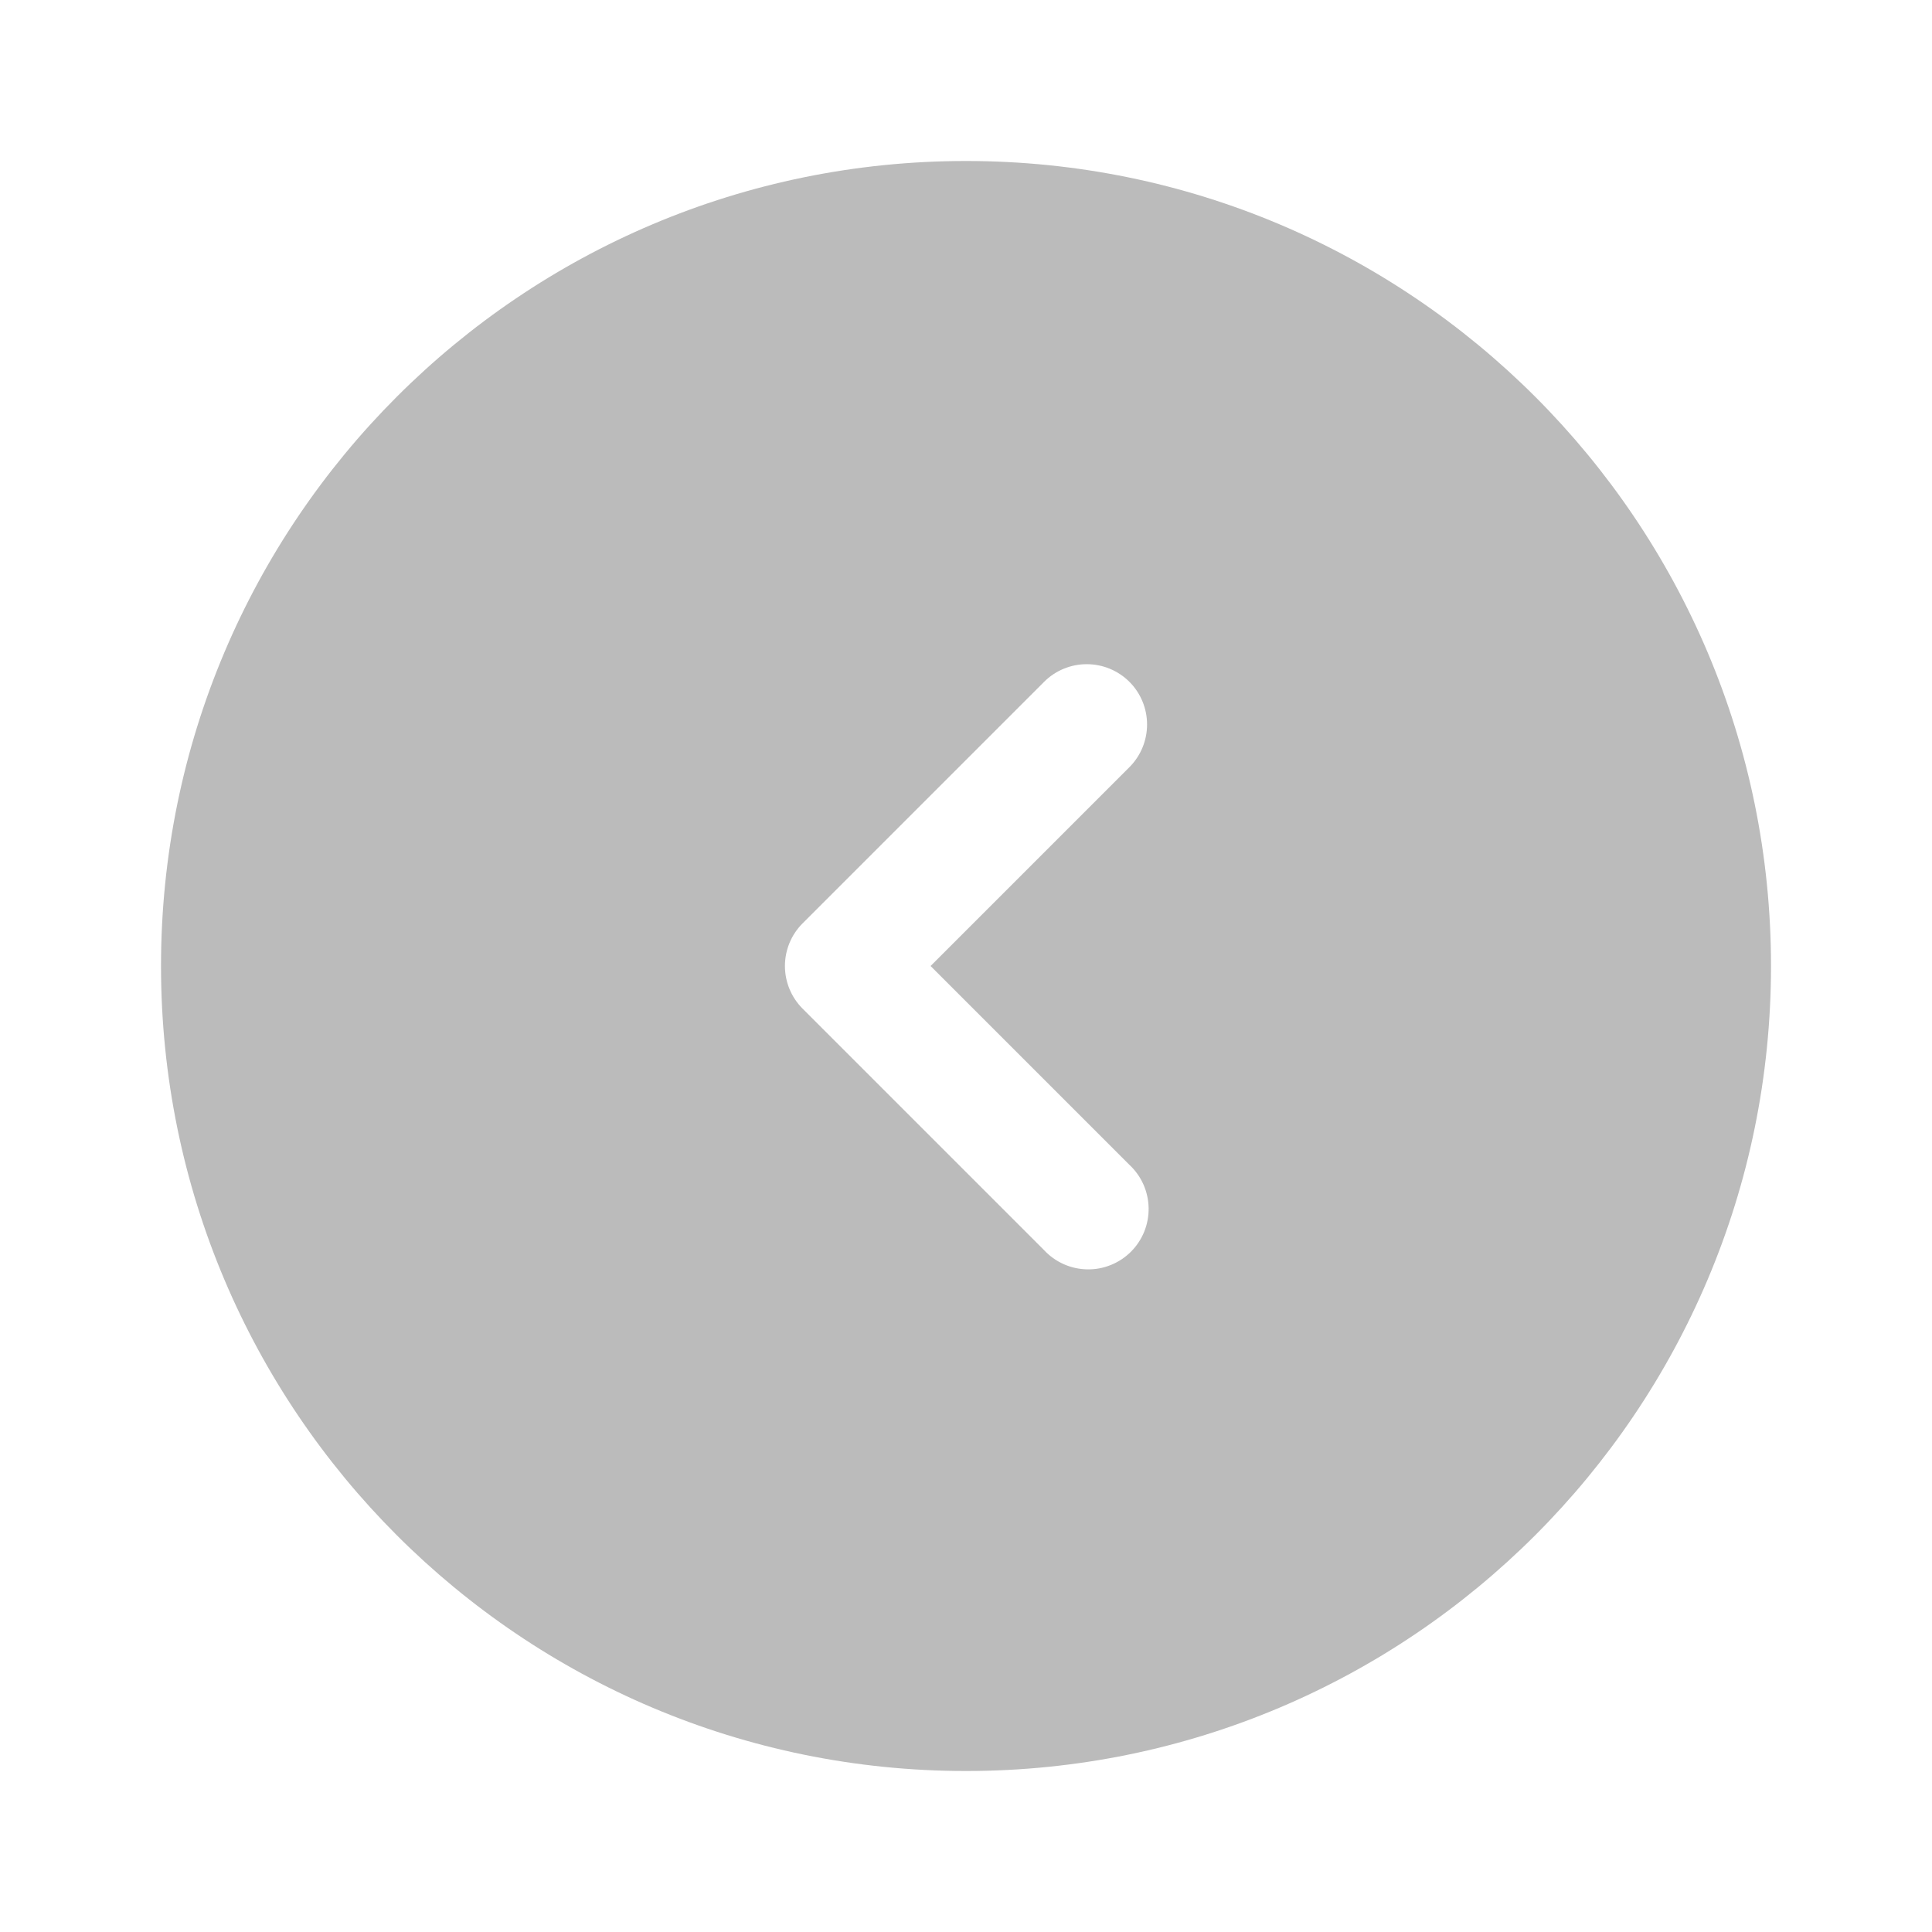 <svg width="100" height="100" viewBox="0 0 100 100" fill="none" xmlns="http://www.w3.org/2000/svg">
<path fill-rule="evenodd" clip-rule="evenodd" d="M50 91.667C73.013 91.667 91.667 73.012 91.667 50C91.667 26.987 73.013 8.333 50 8.333C26.988 8.333 8.334 26.987 8.334 50C8.334 73.012 26.988 91.667 50 91.667ZM58.459 35.292C59.044 35.877 59.372 36.672 59.372 37.5C59.372 38.328 59.044 39.122 58.459 39.708L48.167 50L58.459 60.292C58.766 60.578 59.012 60.923 59.183 61.306C59.353 61.689 59.445 62.103 59.453 62.523C59.46 62.942 59.383 63.359 59.226 63.748C59.069 64.137 58.835 64.491 58.538 64.788C58.241 65.084 57.888 65.318 57.498 65.475C57.109 65.633 56.693 65.71 56.273 65.702C55.853 65.695 55.44 65.603 55.056 65.432C54.673 65.261 54.328 65.015 54.042 64.708L41.542 52.208C40.957 51.622 40.628 50.828 40.628 50C40.628 49.172 40.957 48.377 41.542 47.792L54.042 35.292C54.628 34.706 55.422 34.378 56.25 34.378C57.078 34.378 57.873 34.706 58.459 35.292Z" fill="url(#paint0_linear_1_119)"/>
<defs>
<linearGradient id="paint0_linear_1_119" x1="8.334" y1="26.576" x2="58.383" y2="26.997" gradientUnits="userSpaceOnUse">
<stop stop-color="#bbb"/>
<stop offset="1" stop-color="#bbb"/>
</linearGradient>
</defs>
</svg>
